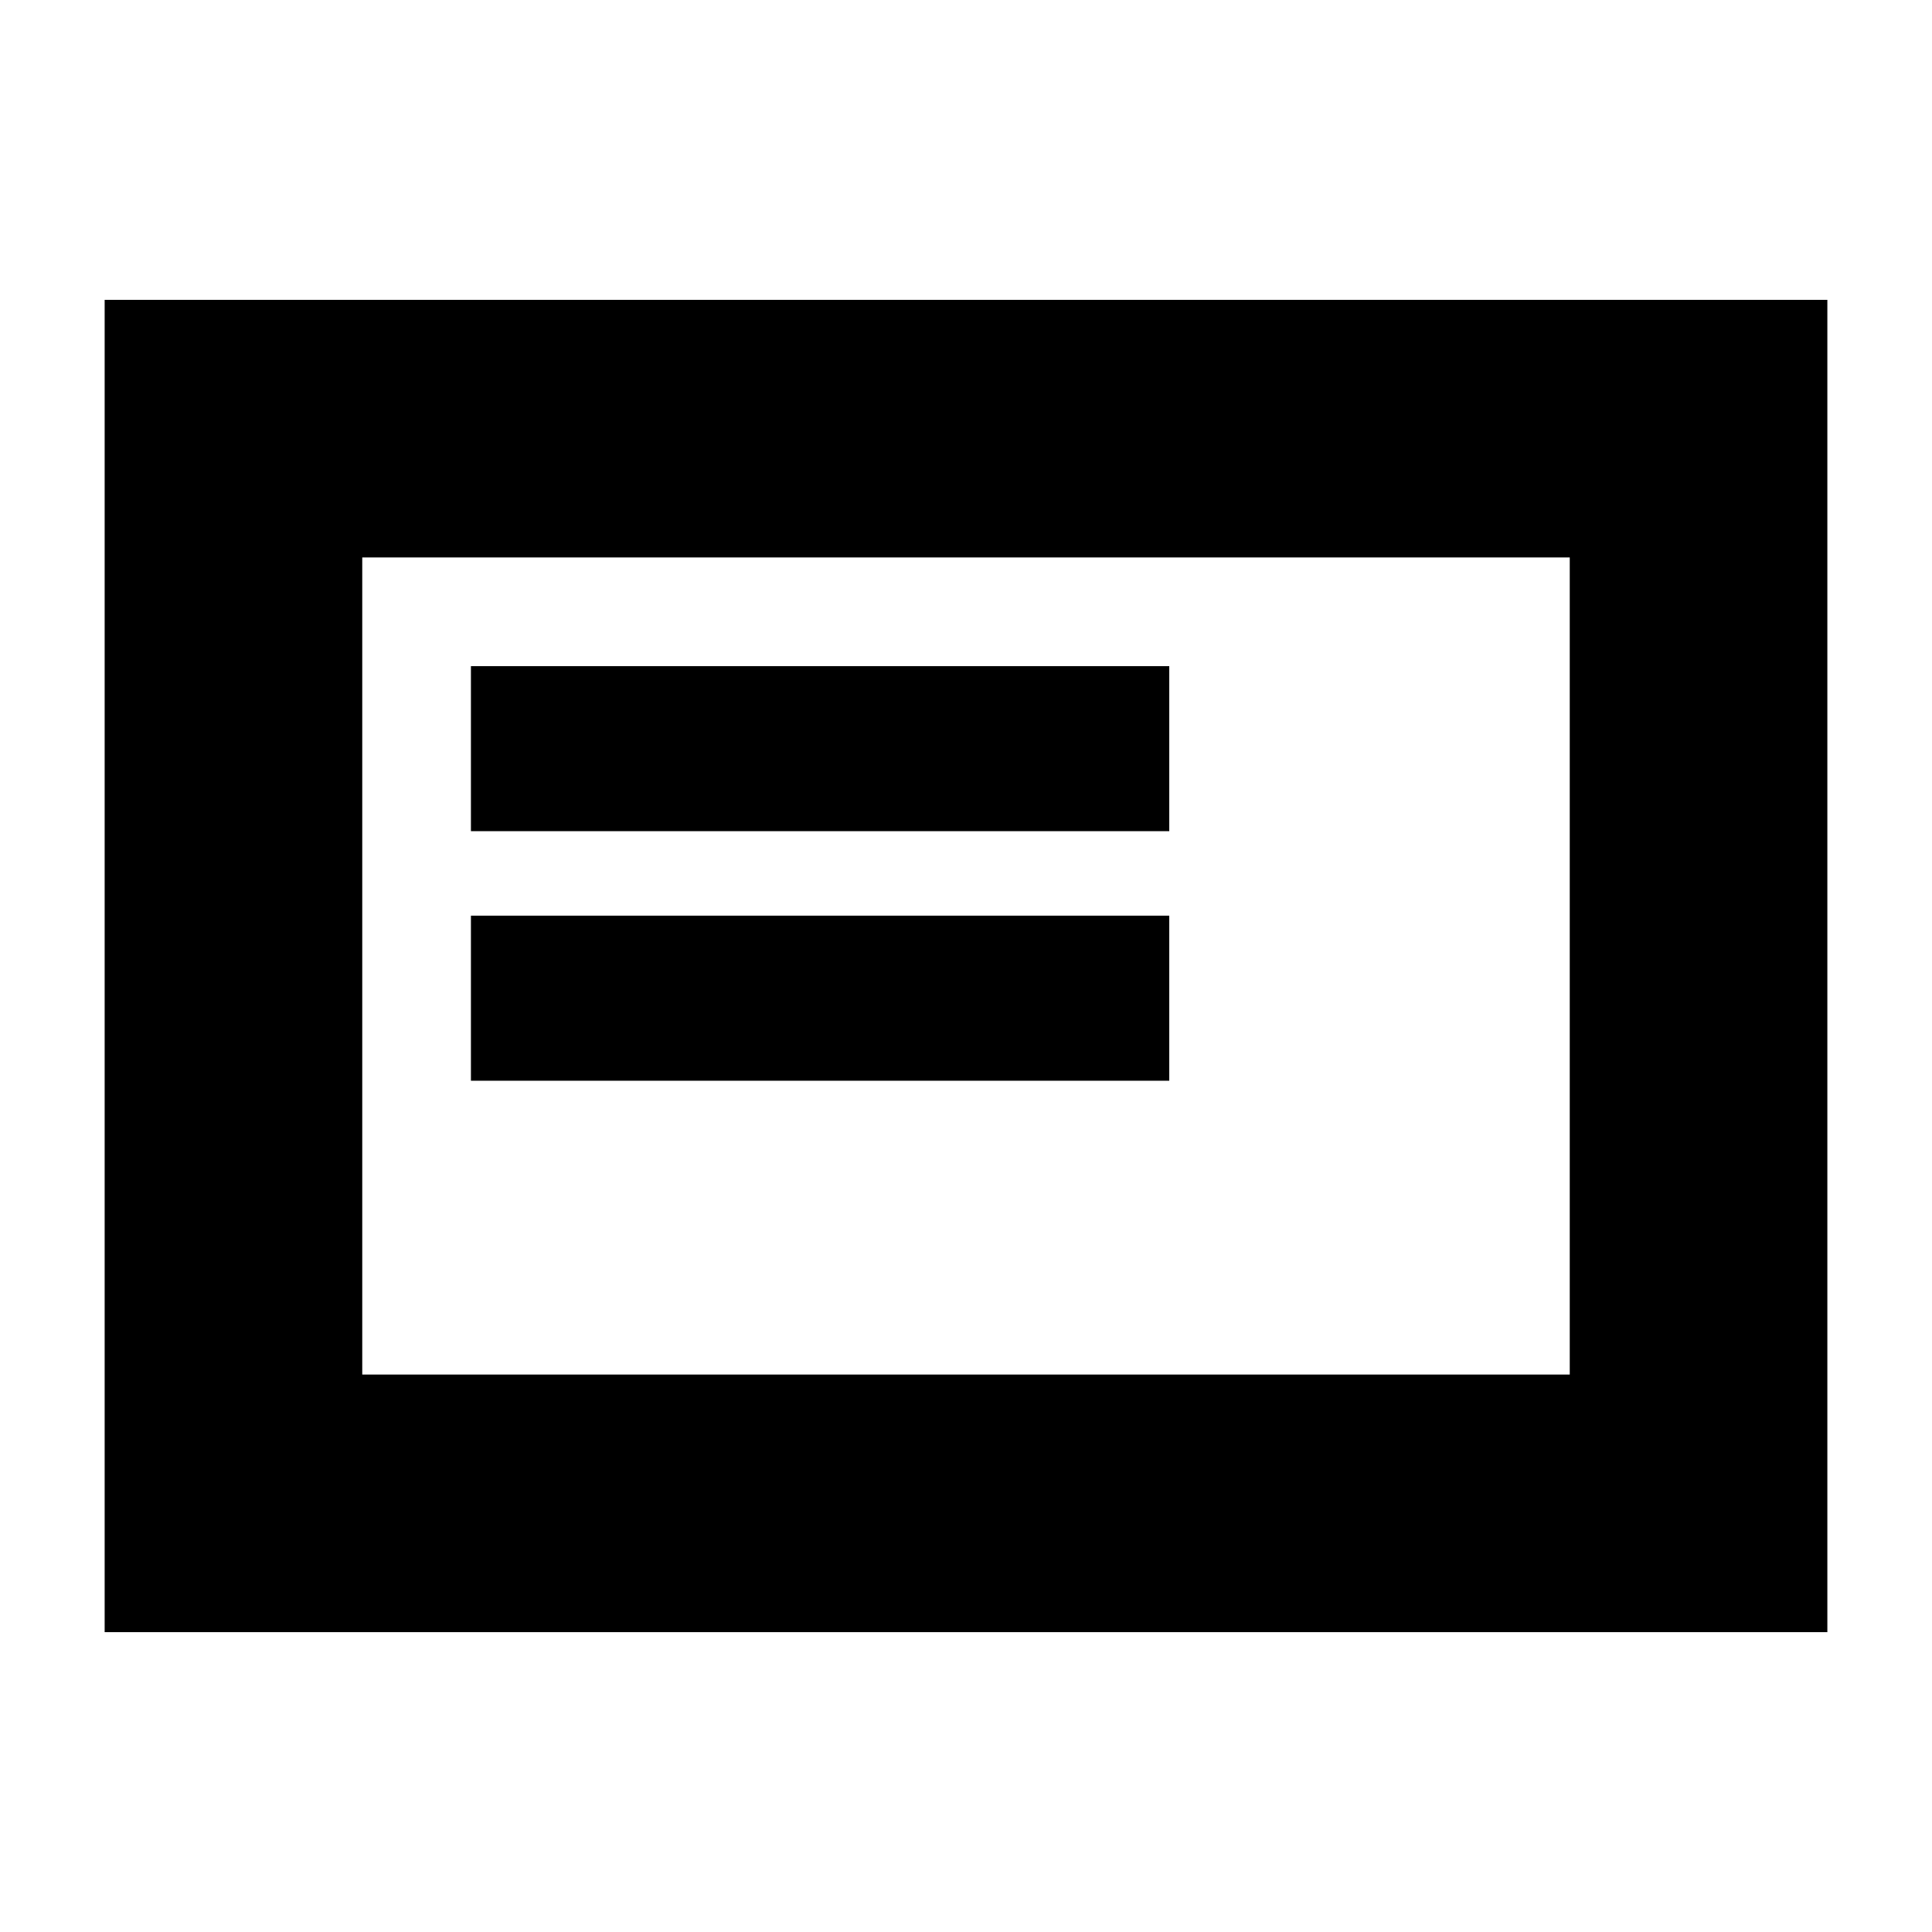 <svg xmlns="http://www.w3.org/2000/svg" height="20" viewBox="0 -960 960 960" width="20"><path d="M234-423h347v-82H234v82Zm0-124h347v-82H234v82ZM52-149v-662h856v662H52Zm128-128h600v-406H180v406Zm0 0v-406 406Z"/></svg>